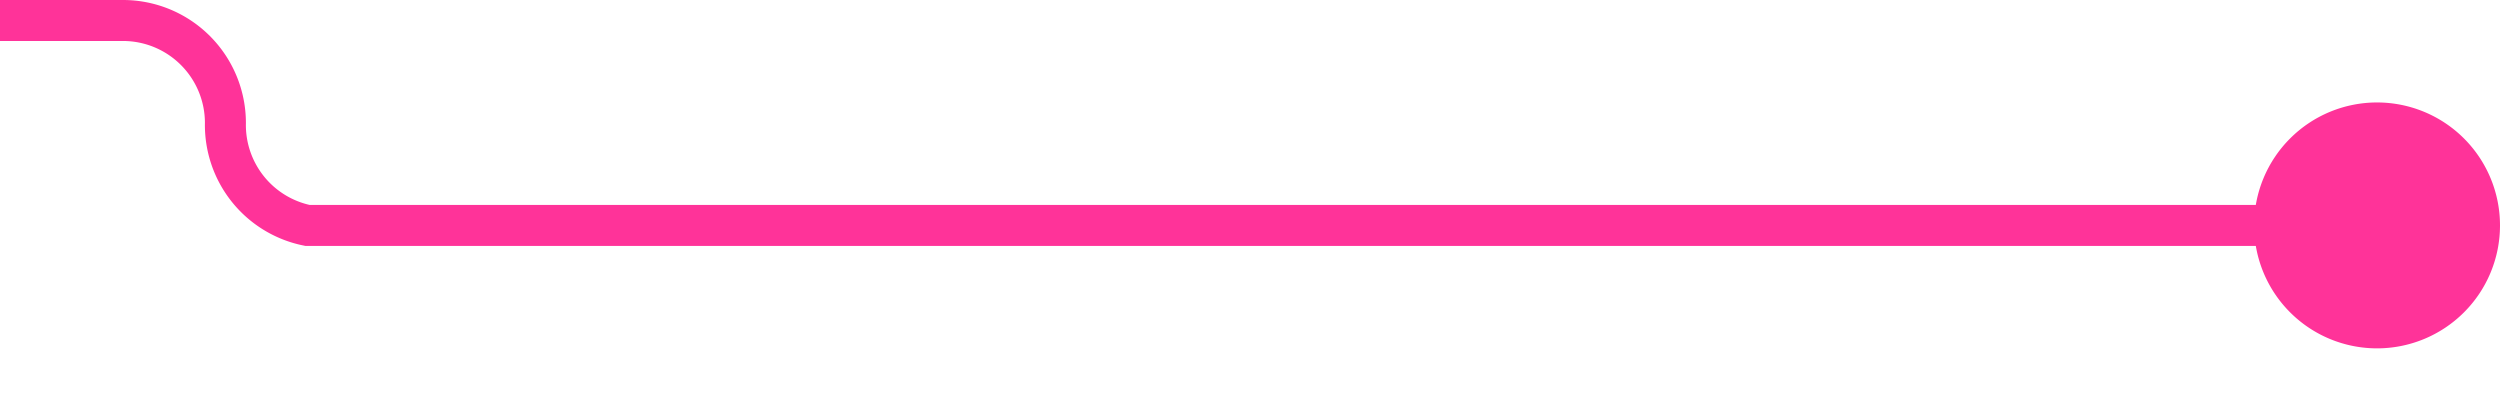 ﻿<?xml version="1.0" encoding="utf-8"?>
<svg version="1.1" xmlns:xlink="http://www.w3.org/1999/xlink" width="61px" height="10px" preserveAspectRatio="xMinYMid meet" viewBox="3136 1734  61 8" xmlns="http://www.w3.org/2000/svg">
  <path d="M 3196 1738.5  L 3143.5 1738.5  A 2.5 2.5 0 0 1 3141.5 1736 A 2.5 2.5 0 0 0 3139 1733.5 L 3085 1733.5  " stroke-width="1" stroke="#ff3399" fill="none" />
  <path d="M 3194 1735.5  A 3 3 0 0 0 3191 1738.5 A 3 3 0 0 0 3194 1741.5 A 3 3 0 0 0 3197 1738.5 A 3 3 0 0 0 3194 1735.5 Z " fill-rule="nonzero" fill="#ff3399" stroke="none" />
</svg>
